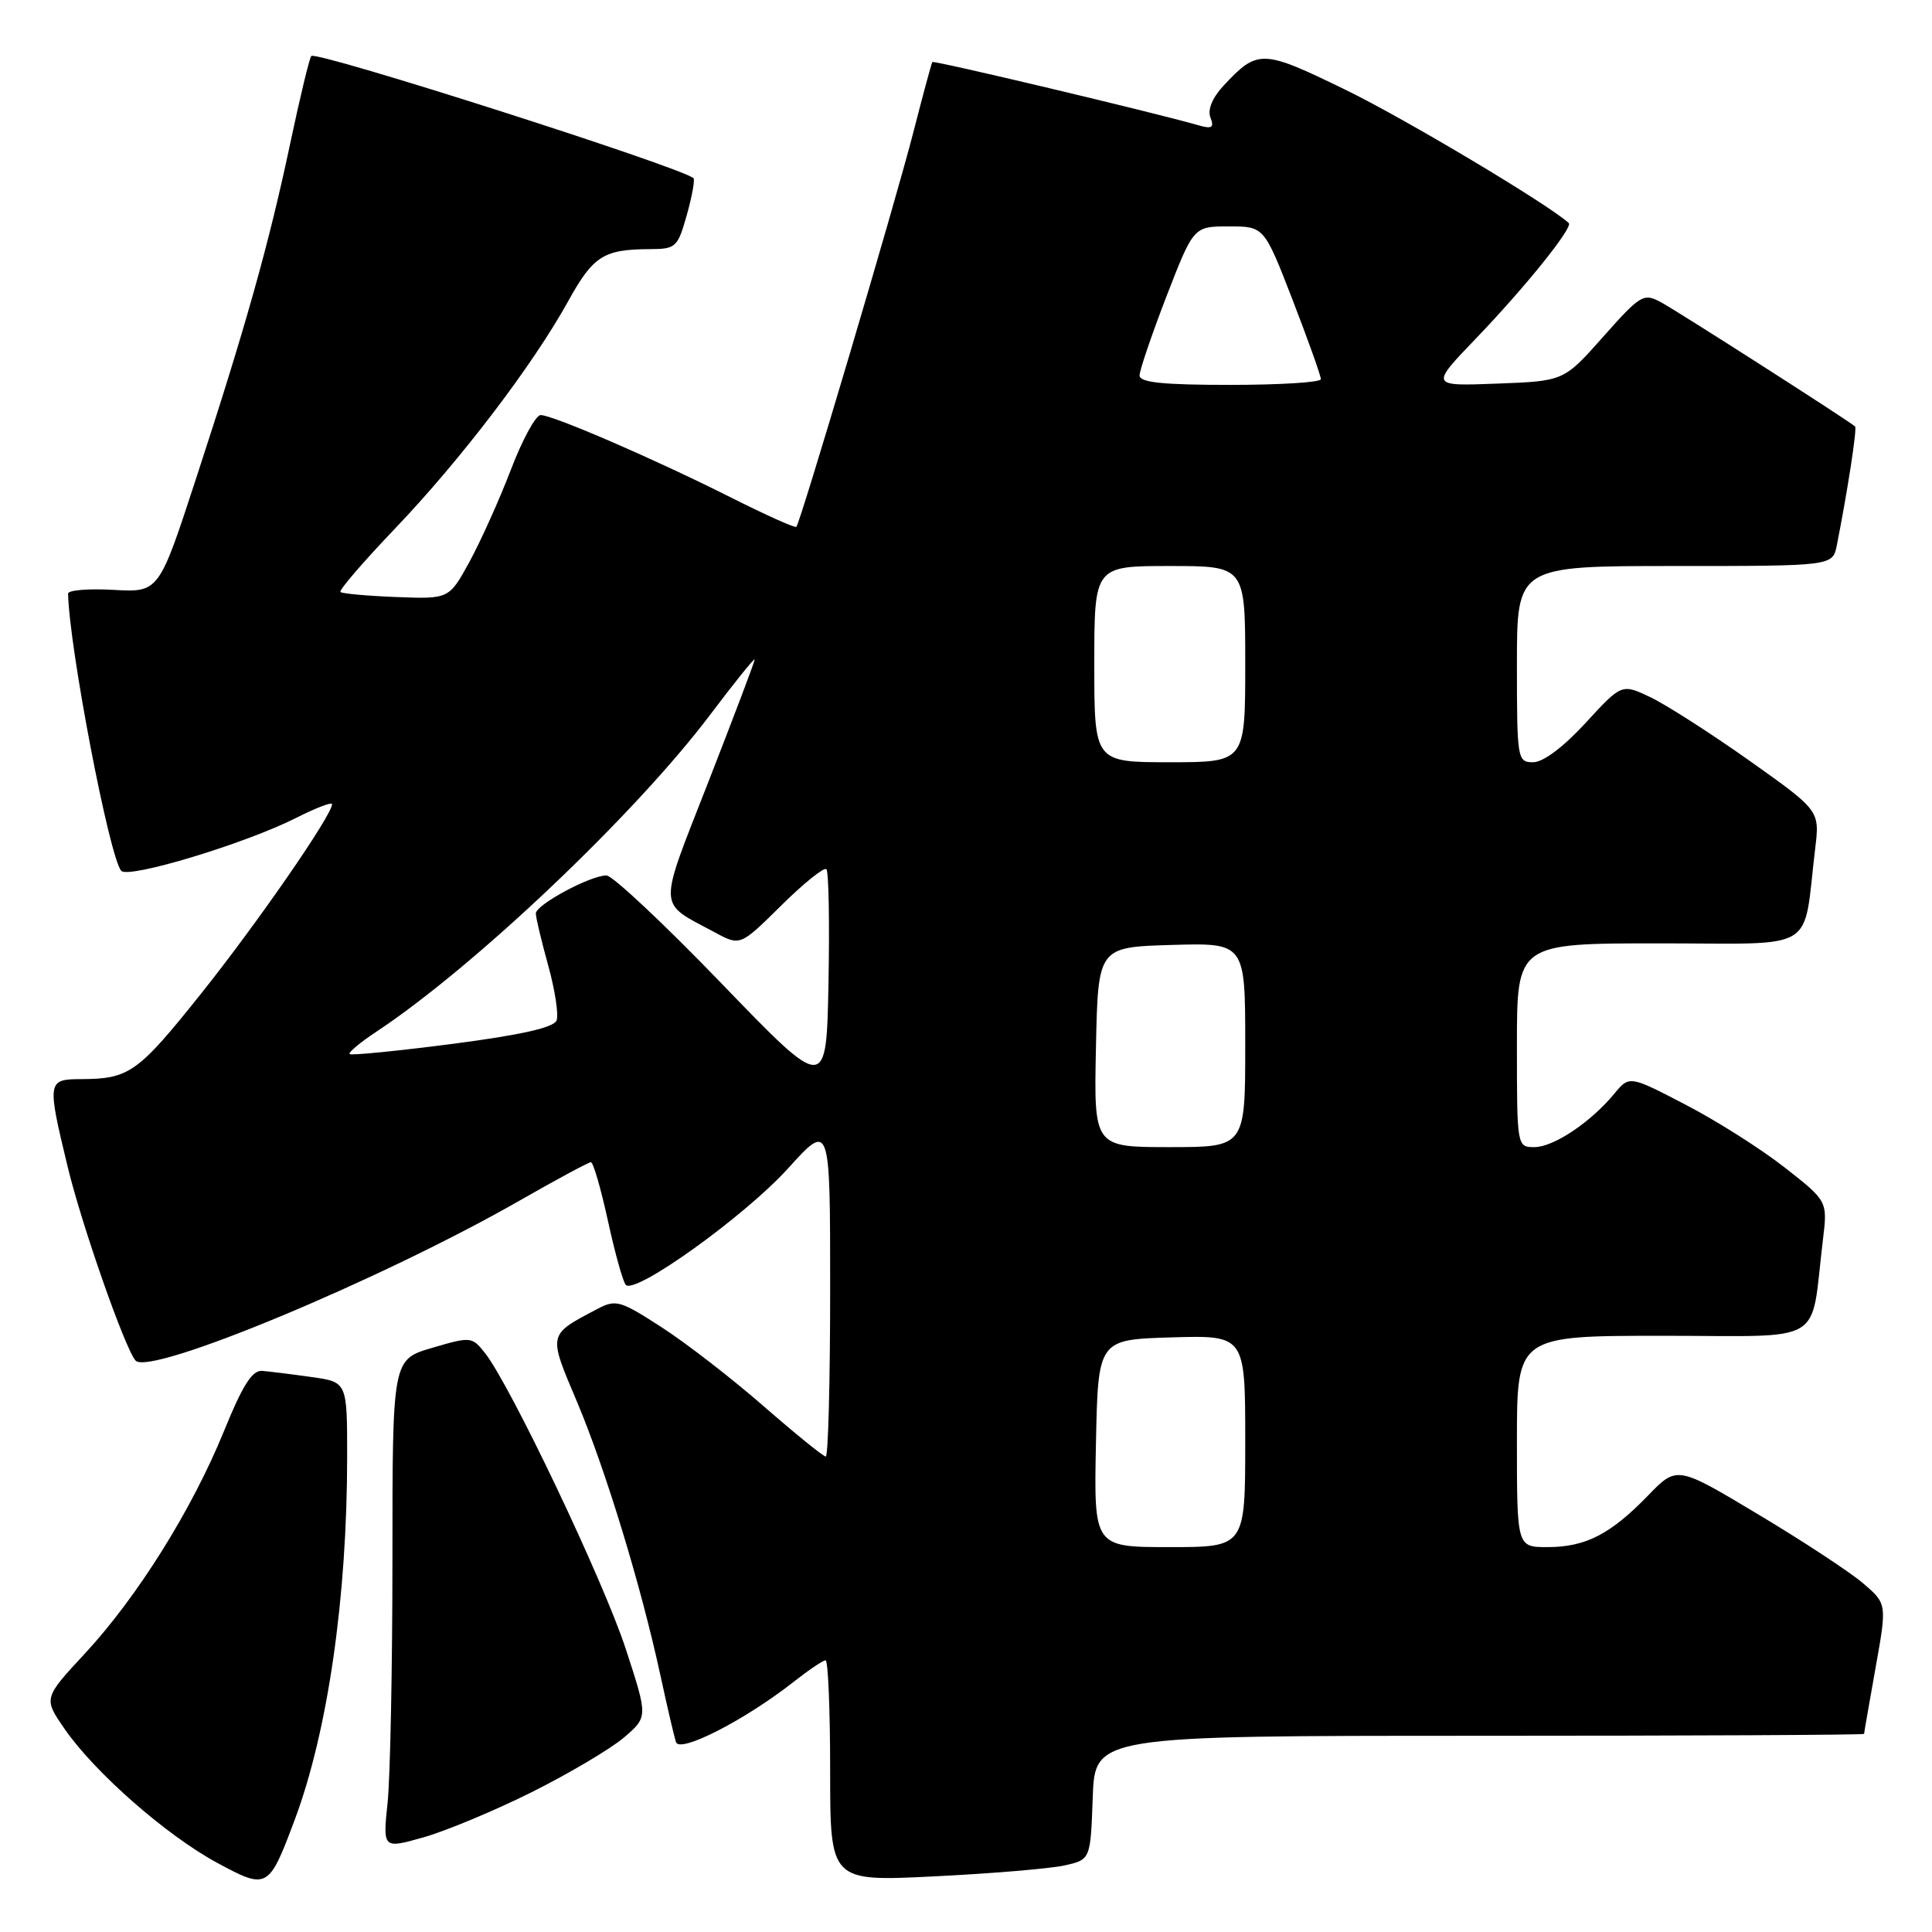 <?xml version="1.0" encoding="UTF-8" standalone="no"?>
<!DOCTYPE svg PUBLIC "-//W3C//DTD SVG 1.1//EN" "http://www.w3.org/Graphics/SVG/1.1/DTD/svg11.dtd" >
<svg xmlns="http://www.w3.org/2000/svg" xmlns:xlink="http://www.w3.org/1999/xlink" version="1.1" viewBox="0 0 256 256">
 <g >
 <path fill="currentColor"
d=" M 39.06 241.11 C 43.44 229.39 46.00 211.66 46.00 192.96 C 46.00 183.12 46.00 183.12 41.25 182.46 C 38.64 182.09 35.71 181.73 34.74 181.65 C 33.42 181.54 32.14 183.56 29.69 189.60 C 25.46 199.99 18.26 211.53 11.27 219.08 C 5.75 225.03 5.75 225.03 8.58 229.12 C 12.59 234.90 22.04 243.19 28.77 246.83 C 35.43 250.43 35.61 250.33 39.06 241.11 Z  M 141.00 247.19 C 144.50 246.42 144.50 246.42 144.79 238.21 C 145.08 230.00 145.08 230.00 196.04 230.00 C 224.07 230.00 247.00 229.89 247.00 229.75 C 247.00 229.61 247.69 225.68 248.52 221.00 C 250.04 212.50 250.04 212.50 246.83 209.76 C 245.06 208.26 238.79 204.14 232.90 200.62 C 222.20 194.21 222.20 194.21 218.35 198.19 C 213.40 203.30 210.08 205.00 205.05 205.00 C 201.00 205.00 201.00 205.00 201.00 191.00 C 201.00 177.00 201.00 177.00 220.41 177.00 C 242.23 177.00 239.84 178.44 241.54 164.33 C 242.17 159.16 242.17 159.16 236.52 154.73 C 233.42 152.29 227.51 148.54 223.39 146.40 C 215.90 142.50 215.90 142.50 213.89 144.94 C 210.76 148.72 205.85 152.00 203.31 152.00 C 201.01 152.00 201.00 151.93 201.00 138.50 C 201.00 125.00 201.00 125.00 219.91 125.00 C 241.16 125.00 238.84 126.41 240.52 112.45 C 241.13 107.41 241.13 107.41 231.82 100.80 C 226.69 97.17 220.79 93.39 218.70 92.39 C 214.89 90.58 214.89 90.58 210.10 95.79 C 207.17 98.98 204.48 101.00 203.16 101.00 C 201.06 101.00 201.00 100.65 201.00 88.00 C 201.00 75.00 201.00 75.00 221.92 75.00 C 242.84 75.00 242.84 75.00 243.39 72.25 C 244.81 65.08 246.09 56.76 245.81 56.51 C 244.97 55.75 222.19 41.17 220.07 40.04 C 217.78 38.81 217.37 39.06 212.43 44.62 C 207.22 50.50 207.22 50.50 198.36 50.83 C 189.50 51.17 189.50 51.17 195.58 44.84 C 202.11 38.04 208.47 30.13 207.87 29.56 C 205.29 27.15 186.15 15.72 178.27 11.89 C 167.24 6.52 166.66 6.50 162.12 11.36 C 160.64 12.95 159.99 14.52 160.39 15.57 C 160.91 16.92 160.60 17.12 158.76 16.59 C 152.90 14.90 123.71 7.97 123.54 8.22 C 123.43 8.37 122.30 12.55 121.03 17.50 C 118.62 26.91 106.05 69.27 105.52 69.81 C 105.35 69.99 101.45 68.23 96.85 65.92 C 86.78 60.85 73.27 55.00 71.64 55.00 C 70.99 55.00 69.21 58.26 67.69 62.25 C 66.16 66.24 63.69 71.72 62.21 74.44 C 59.50 79.38 59.50 79.38 52.51 79.11 C 48.66 78.96 45.33 78.66 45.11 78.44 C 44.88 78.22 48.14 74.44 52.33 70.05 C 61.06 60.91 70.60 48.39 75.28 39.92 C 78.61 33.90 79.97 33.04 86.12 33.01 C 89.56 33.00 89.80 32.77 91.01 28.47 C 91.71 25.98 92.10 23.79 91.89 23.61 C 90.17 22.12 41.96 6.71 41.25 7.42 C 41.01 7.66 39.75 12.88 38.45 19.03 C 35.63 32.35 32.55 43.31 25.95 63.50 C 21.05 78.50 21.05 78.50 15.03 78.16 C 11.71 77.97 9.01 78.20 9.02 78.66 C 9.18 85.89 14.51 113.68 16.07 115.39 C 17.04 116.46 32.55 111.77 39.25 108.37 C 41.86 107.05 44.00 106.23 44.00 106.56 C 44.00 108.01 34.05 122.39 26.63 131.68 C 18.26 142.16 17.13 142.96 10.75 142.99 C 6.27 143.00 6.23 143.26 8.94 154.50 C 10.80 162.26 16.56 178.70 17.96 180.28 C 19.82 182.37 50.52 169.58 68.93 159.04 C 73.77 156.27 77.99 154.00 78.30 154.00 C 78.61 154.00 79.62 157.49 80.55 161.75 C 81.48 166.01 82.54 169.84 82.92 170.25 C 84.14 171.59 98.70 161.14 104.42 154.82 C 110.00 148.66 110.00 148.66 110.00 170.83 C 110.00 183.02 109.74 193.00 109.42 193.00 C 109.10 193.00 105.40 190.00 101.20 186.34 C 97.00 182.67 90.91 177.96 87.67 175.87 C 82.17 172.31 81.61 172.15 79.14 173.45 C 72.55 176.93 72.61 176.65 76.47 185.78 C 80.26 194.78 84.94 210.12 87.51 222.00 C 88.40 226.12 89.33 230.10 89.57 230.84 C 90.06 232.35 98.71 227.92 105.14 222.87 C 107.15 221.29 109.06 220.00 109.39 220.00 C 109.73 220.00 110.00 226.59 110.00 234.66 C 110.00 249.31 110.00 249.31 123.75 248.63 C 131.31 248.26 139.07 247.61 141.00 247.19 Z  M 70.50 237.45 C 75.45 234.97 80.93 231.72 82.68 230.23 C 85.86 227.50 85.86 227.50 82.92 218.50 C 80.00 209.55 67.62 183.52 64.26 179.28 C 62.54 177.11 62.38 177.09 57.25 178.60 C 52.00 180.15 52.00 180.15 52.00 206.43 C 52.00 220.88 51.71 235.47 51.36 238.84 C 50.72 244.98 50.72 244.98 56.11 243.46 C 59.07 242.62 65.55 239.92 70.50 237.45 Z  M 145.22 191.25 C 145.50 177.50 145.50 177.50 155.25 177.21 C 165.00 176.93 165.00 176.93 165.00 190.96 C 165.00 205.00 165.00 205.00 154.97 205.00 C 144.94 205.00 144.94 205.00 145.22 191.25 Z  M 145.22 138.75 C 145.50 125.50 145.50 125.50 155.25 125.21 C 165.00 124.93 165.00 124.93 165.00 138.46 C 165.00 152.00 165.00 152.00 154.97 152.00 C 144.94 152.00 144.94 152.00 145.22 138.75 Z  M 95.65 130.36 C 88.04 122.46 81.15 116.00 80.36 116.00 C 78.22 116.00 71.00 119.88 71.00 121.04 C 71.00 121.58 71.74 124.68 72.64 127.93 C 73.54 131.17 74.04 134.45 73.75 135.21 C 73.39 136.16 69.06 137.13 59.96 138.32 C 52.67 139.26 46.54 139.87 46.33 139.67 C 46.13 139.46 47.72 138.13 49.88 136.70 C 62.85 128.12 84.20 107.84 94.09 94.72 C 97.34 90.41 100.00 87.11 100.00 87.39 C 100.00 87.67 97.25 94.92 93.90 103.51 C 87.11 120.89 87.05 119.42 94.73 123.55 C 98.08 125.36 98.08 125.36 103.51 119.99 C 106.50 117.03 109.20 114.87 109.50 115.17 C 109.81 115.47 109.93 122.24 109.78 130.22 C 109.50 144.71 109.50 144.71 95.65 130.36 Z  M 145.00 88.00 C 145.00 75.00 145.00 75.00 155.00 75.00 C 165.00 75.00 165.00 75.00 165.00 88.00 C 165.00 101.00 165.00 101.00 155.00 101.00 C 145.00 101.00 145.00 101.00 145.00 88.00 Z  M 151.00 49.75 C 151.00 49.06 152.61 44.34 154.57 39.25 C 158.16 30.00 158.16 30.00 162.83 30.00 C 167.50 30.00 167.50 30.00 171.28 39.75 C 173.35 45.11 175.04 49.84 175.02 50.25 C 175.01 50.66 169.60 51.00 163.00 51.00 C 154.07 51.00 151.00 50.68 151.00 49.75 Z "/>
</g>
</svg>